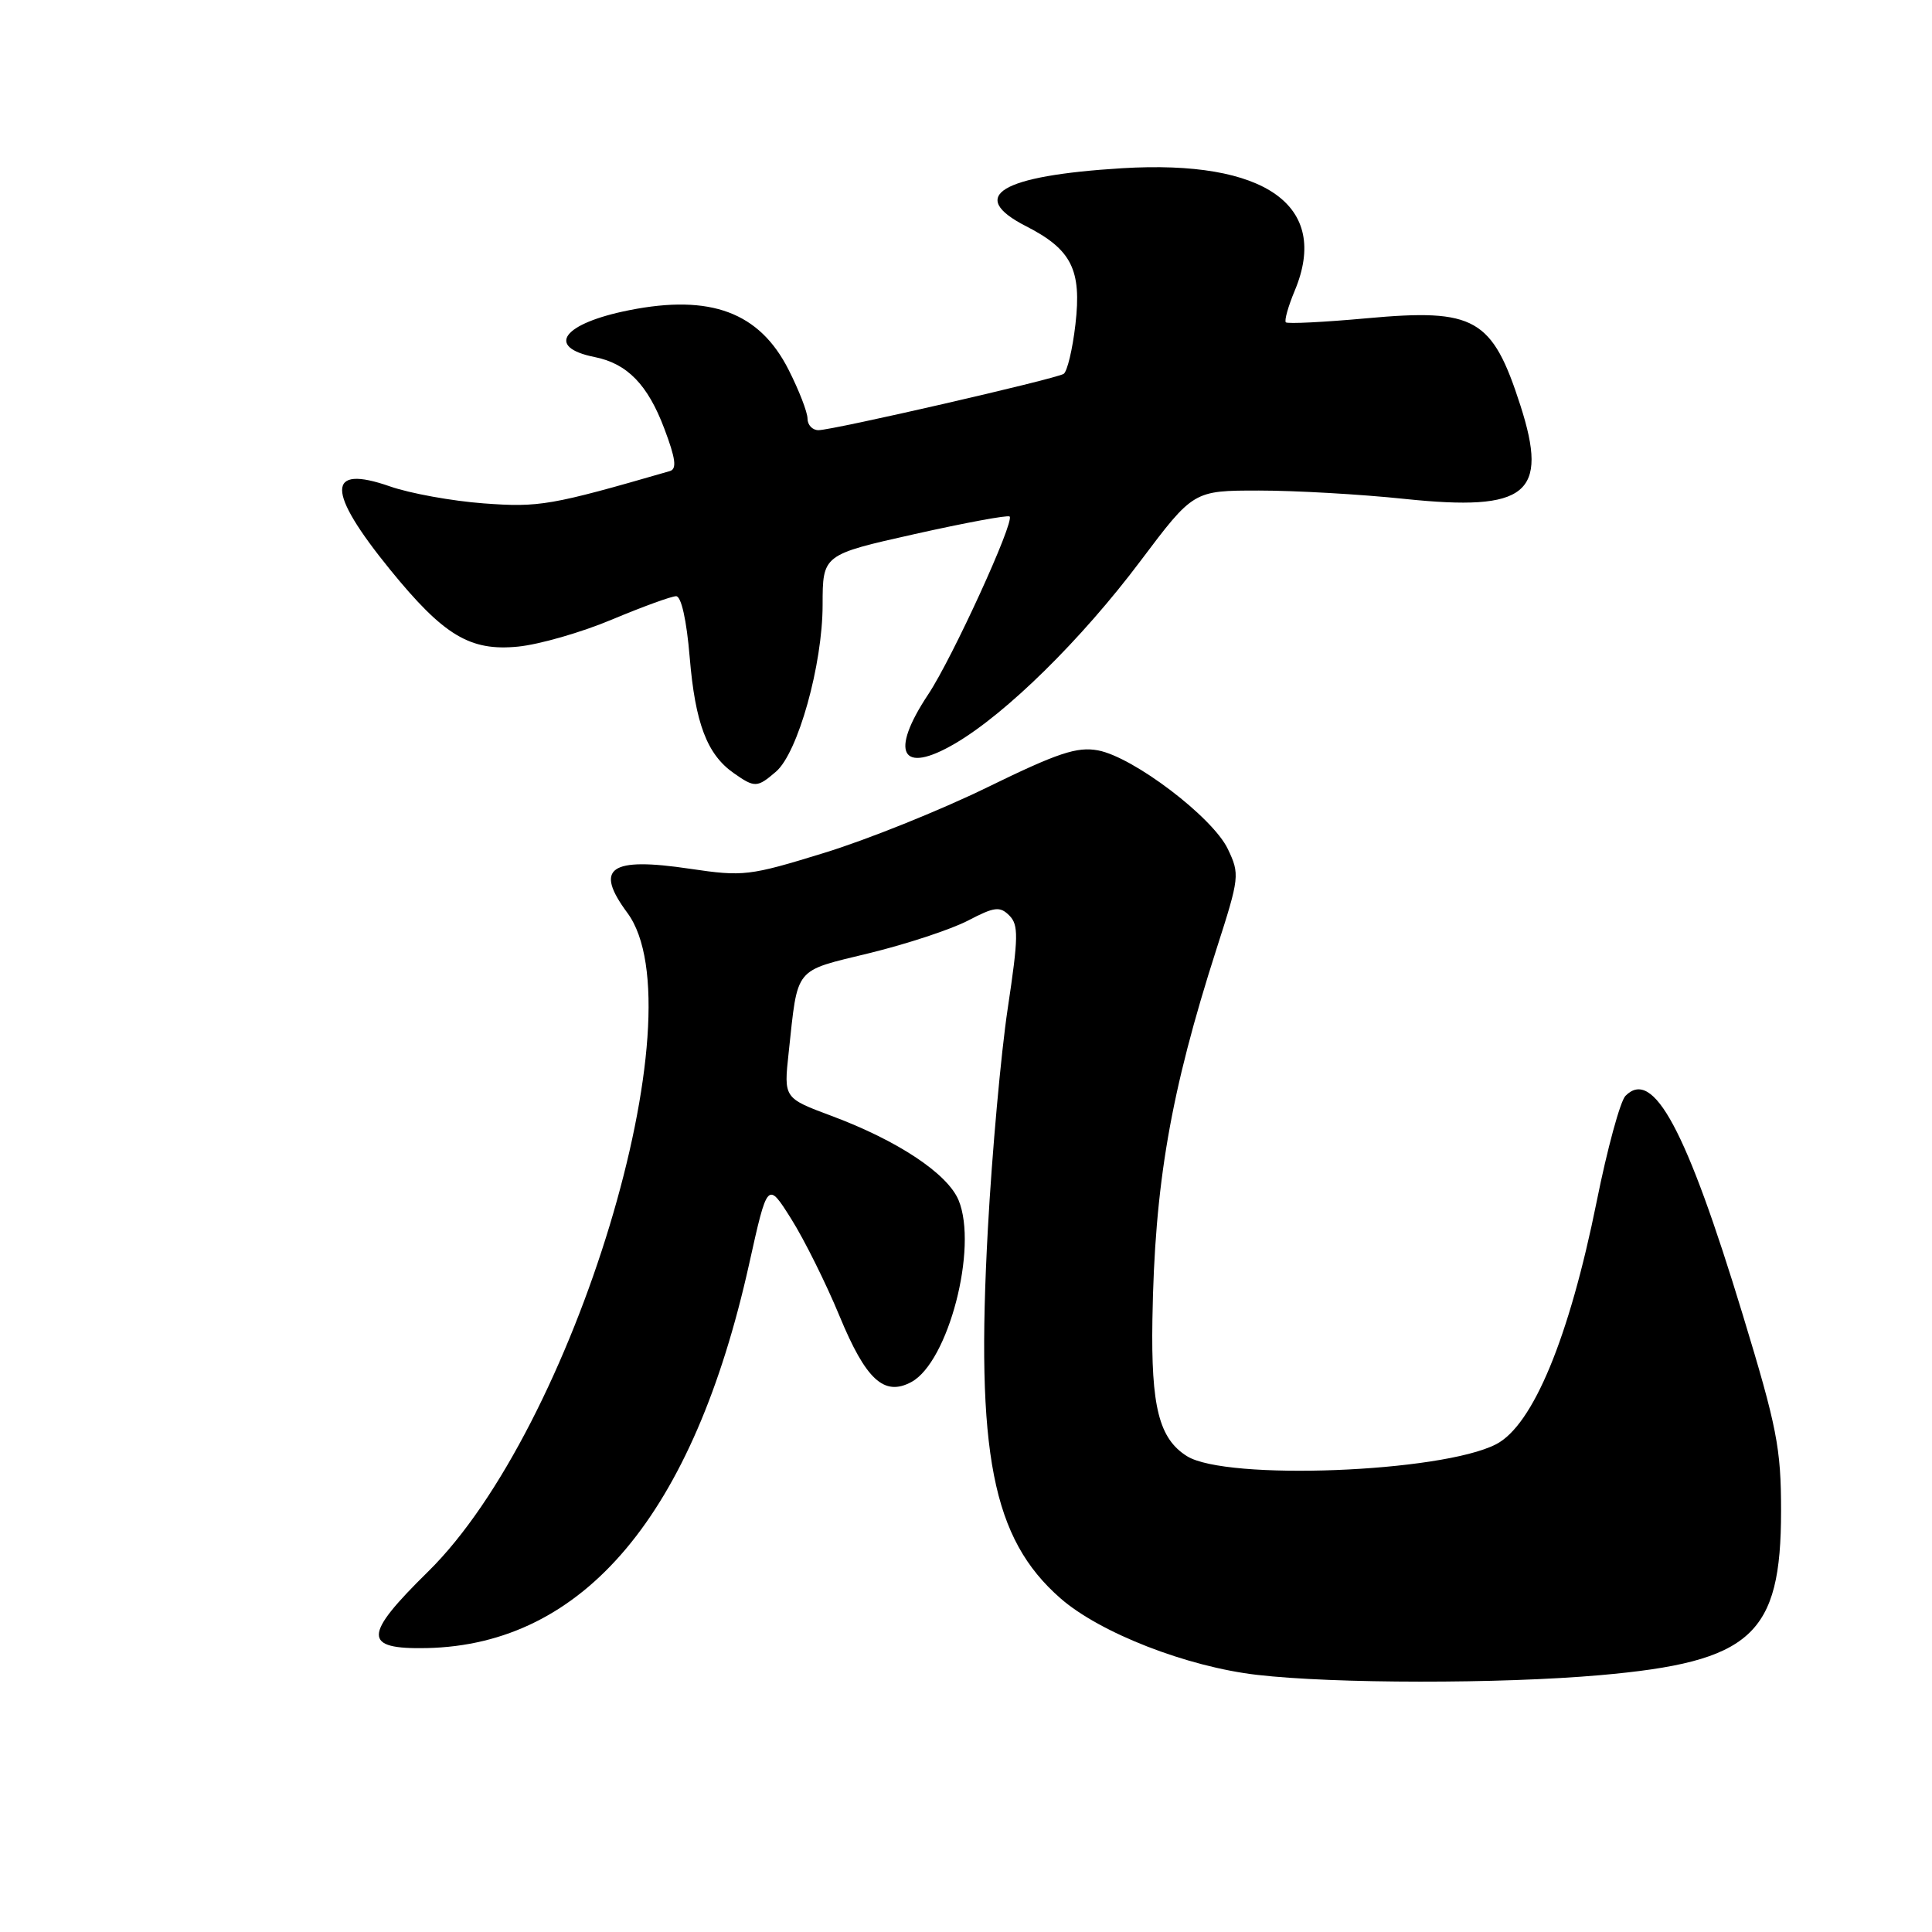 <?xml version="1.0" encoding="UTF-8" standalone="no"?>
<!DOCTYPE svg PUBLIC "-//W3C//DTD SVG 1.1//EN" "http://www.w3.org/Graphics/SVG/1.1/DTD/svg11.dtd" >
<svg xmlns="http://www.w3.org/2000/svg" xmlns:xlink="http://www.w3.org/1999/xlink" version="1.1" viewBox="0 0 256 256">
 <g >
 <path fill="currentColor"
d=" M 212.00 221.97 C 232.11 220.20 236.00 216.68 236.00 200.20 C 236.00 191.89 235.47 189.15 230.92 174.20 C 223.46 149.66 219.06 141.46 215.38 145.21 C 214.69 145.92 212.97 152.22 211.57 159.20 C 207.93 177.26 203.13 188.85 198.24 191.37 C 190.97 195.12 162.48 196.21 157.28 192.95 C 153.58 190.63 152.51 186.40 152.70 174.86 C 152.99 156.89 155.10 144.73 161.20 125.72 C 164.25 116.24 164.29 115.84 162.69 112.49 C 160.69 108.29 150.19 100.31 145.50 99.43 C 142.71 98.91 140.17 99.76 130.81 104.33 C 124.59 107.37 114.84 111.29 109.15 113.03 C 99.29 116.07 98.47 116.16 91.45 115.12 C 80.78 113.53 78.71 114.99 83.13 120.96 C 92.77 134.00 76.05 189.24 56.72 208.25 C 48.08 216.74 48.04 218.55 56.53 218.38 C 77.38 217.94 91.88 200.69 99.26 167.51 C 101.70 156.52 101.70 156.52 104.84 161.51 C 106.57 164.26 109.45 170.05 111.24 174.38 C 114.73 182.83 117.15 185.06 120.75 183.13 C 125.66 180.50 129.61 165.31 127.02 159.04 C 125.55 155.51 118.97 151.14 110.18 147.86 C 103.85 145.50 103.85 145.50 104.50 139.50 C 105.75 127.96 105.11 128.76 115.18 126.30 C 120.14 125.09 126.02 123.15 128.25 121.99 C 131.77 120.15 132.49 120.06 133.74 121.31 C 134.98 122.55 134.95 124.18 133.53 133.62 C 132.63 139.60 131.45 152.73 130.90 162.79 C 129.27 192.57 131.48 203.87 140.50 211.77 C 145.73 216.36 157.28 220.86 166.58 221.93 C 176.74 223.11 198.83 223.13 212.00 221.97 Z  M 102.82 102.25 C 105.73 99.76 109.00 88.06 109.00 80.14 C 109.01 73.50 109.01 73.50 121.19 70.77 C 127.89 69.27 133.55 68.22 133.78 68.44 C 134.46 69.12 126.18 87.22 123.00 92.00 C 117.83 99.78 119.42 102.70 126.55 98.52 C 133.35 94.54 143.30 84.74 151.12 74.33 C 158.14 65.00 158.14 65.00 166.82 65.00 C 171.59 65.00 180.29 65.49 186.14 66.11 C 202.35 67.80 205.24 65.46 201.46 53.72 C 197.73 42.15 195.46 40.86 181.14 42.17 C 175.44 42.69 170.60 42.93 170.38 42.71 C 170.16 42.49 170.69 40.59 171.57 38.49 C 176.27 27.23 167.67 21.14 148.69 22.29 C 132.53 23.28 128.09 25.97 135.99 29.99 C 141.99 33.06 143.34 35.75 142.50 42.98 C 142.12 46.29 141.41 49.24 140.94 49.54 C 139.82 50.23 110.34 57.00 108.45 57.00 C 107.65 57.00 107.00 56.31 107.00 55.47 C 107.00 54.62 105.87 51.71 104.49 48.99 C 100.64 41.38 94.16 38.96 83.39 41.10 C 74.56 42.85 72.23 46.00 78.79 47.31 C 83.11 48.17 85.83 50.97 88.02 56.78 C 89.53 60.77 89.71 62.15 88.76 62.42 C 73.01 66.98 71.46 67.25 64.08 66.70 C 59.91 66.39 54.33 65.38 51.67 64.45 C 43.21 61.49 43.22 65.06 51.69 75.48 C 58.80 84.22 62.28 86.31 68.64 85.68 C 71.47 85.40 77.09 83.78 81.12 82.08 C 85.16 80.39 88.97 79.00 89.59 79.00 C 90.27 79.00 90.98 82.17 91.39 87.11 C 92.12 95.84 93.69 99.97 97.22 102.44 C 100.01 104.40 100.33 104.39 102.82 102.25 Z "/>
</g>
</svg>